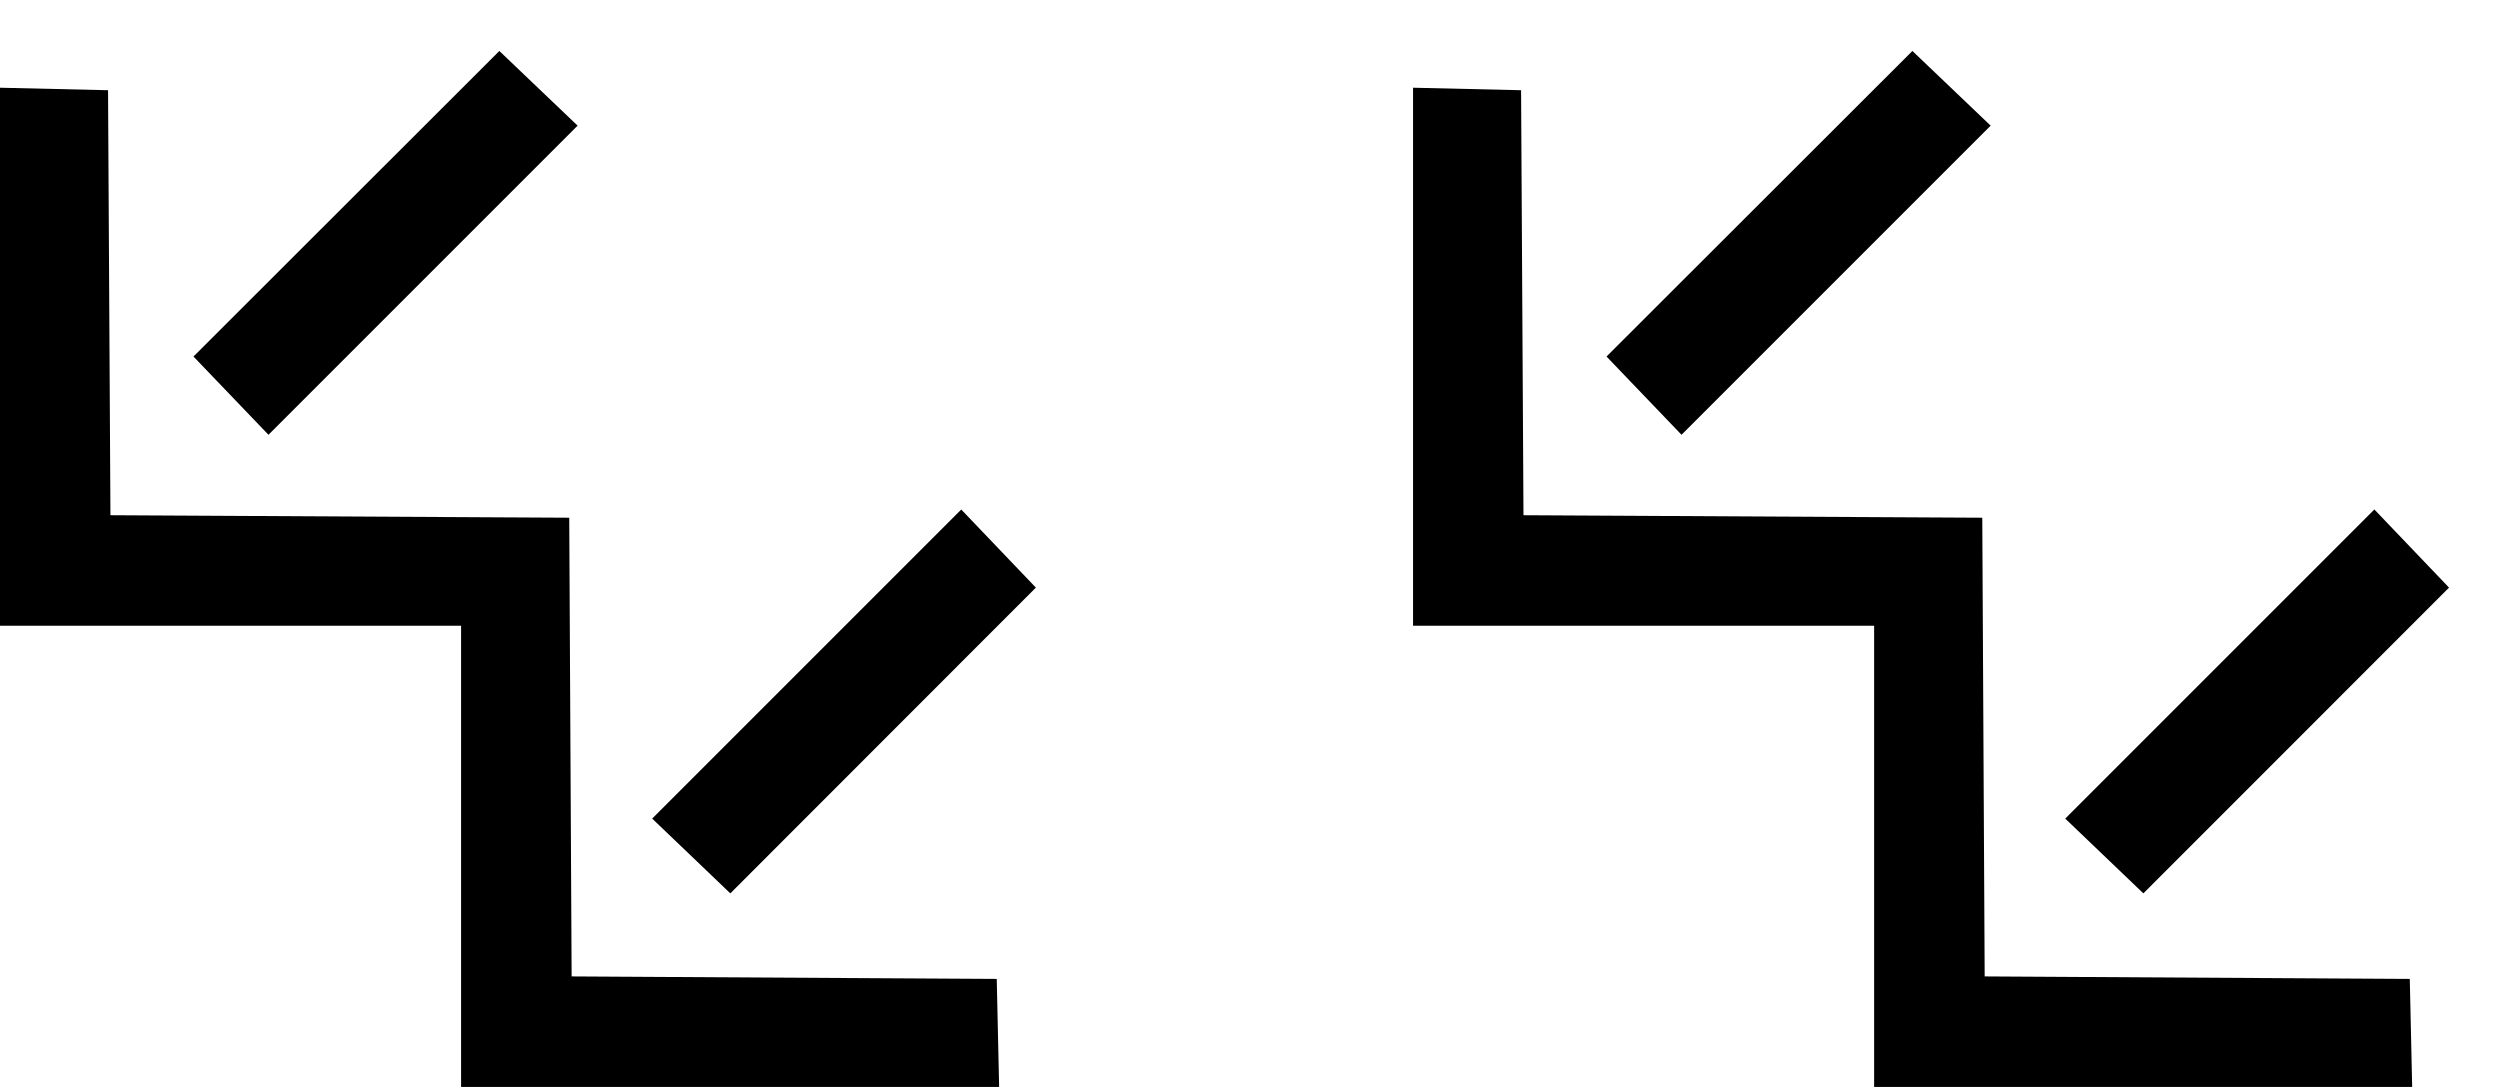 <svg xmlns="http://www.w3.org/2000/svg" version="1.0" width="23" height="10"><path d="M4.594.469L1.78 3.28 2.47 4l2.844-2.844-.72-.687zM8.844 4.687L6 7.531l.719.688L9.53 5.406l-.687-.719z"/><path d="M0 5.757V.807L.994.83l.022 3.91 4.221.023.022 4.22 3.911.023.022.994h-4.95V5.757H0zM17.594.469L14.78 3.28 15.47 4l2.844-2.844-.72-.687zM21.844 4.687L19 7.531l.719.688 2.812-2.813-.687-.719z"/><path d="M13 5.757V.807l.994.023.022 3.91 4.221.023.022 4.22 3.911.023.022.994h-4.95V5.757H13z"/></svg>
